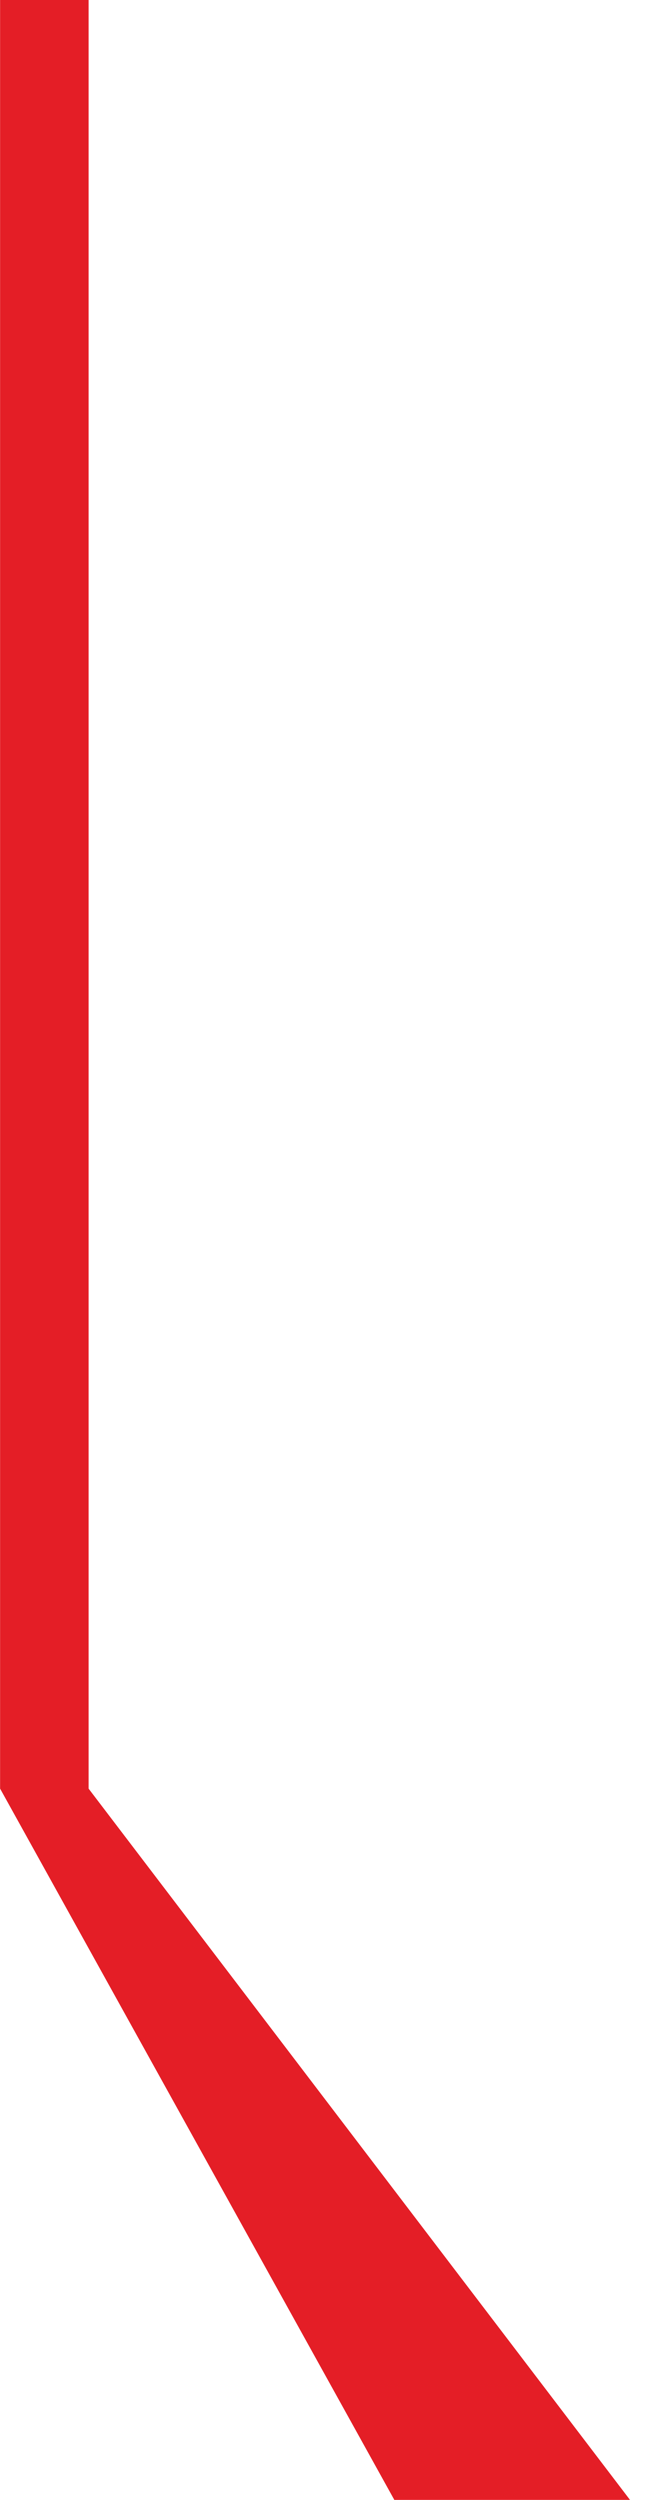 <svg width="257" height="956" viewBox="0 0 257 956" fill="none" xmlns="http://www.w3.org/2000/svg">
<path fill-rule="evenodd" clip-rule="evenodd" d="M0.035 0H33.888L33.888 684.006L256.776 976.807H162.339L0.043 684.013H0.035V0Z" fill="#E41E26"/>
</svg>
